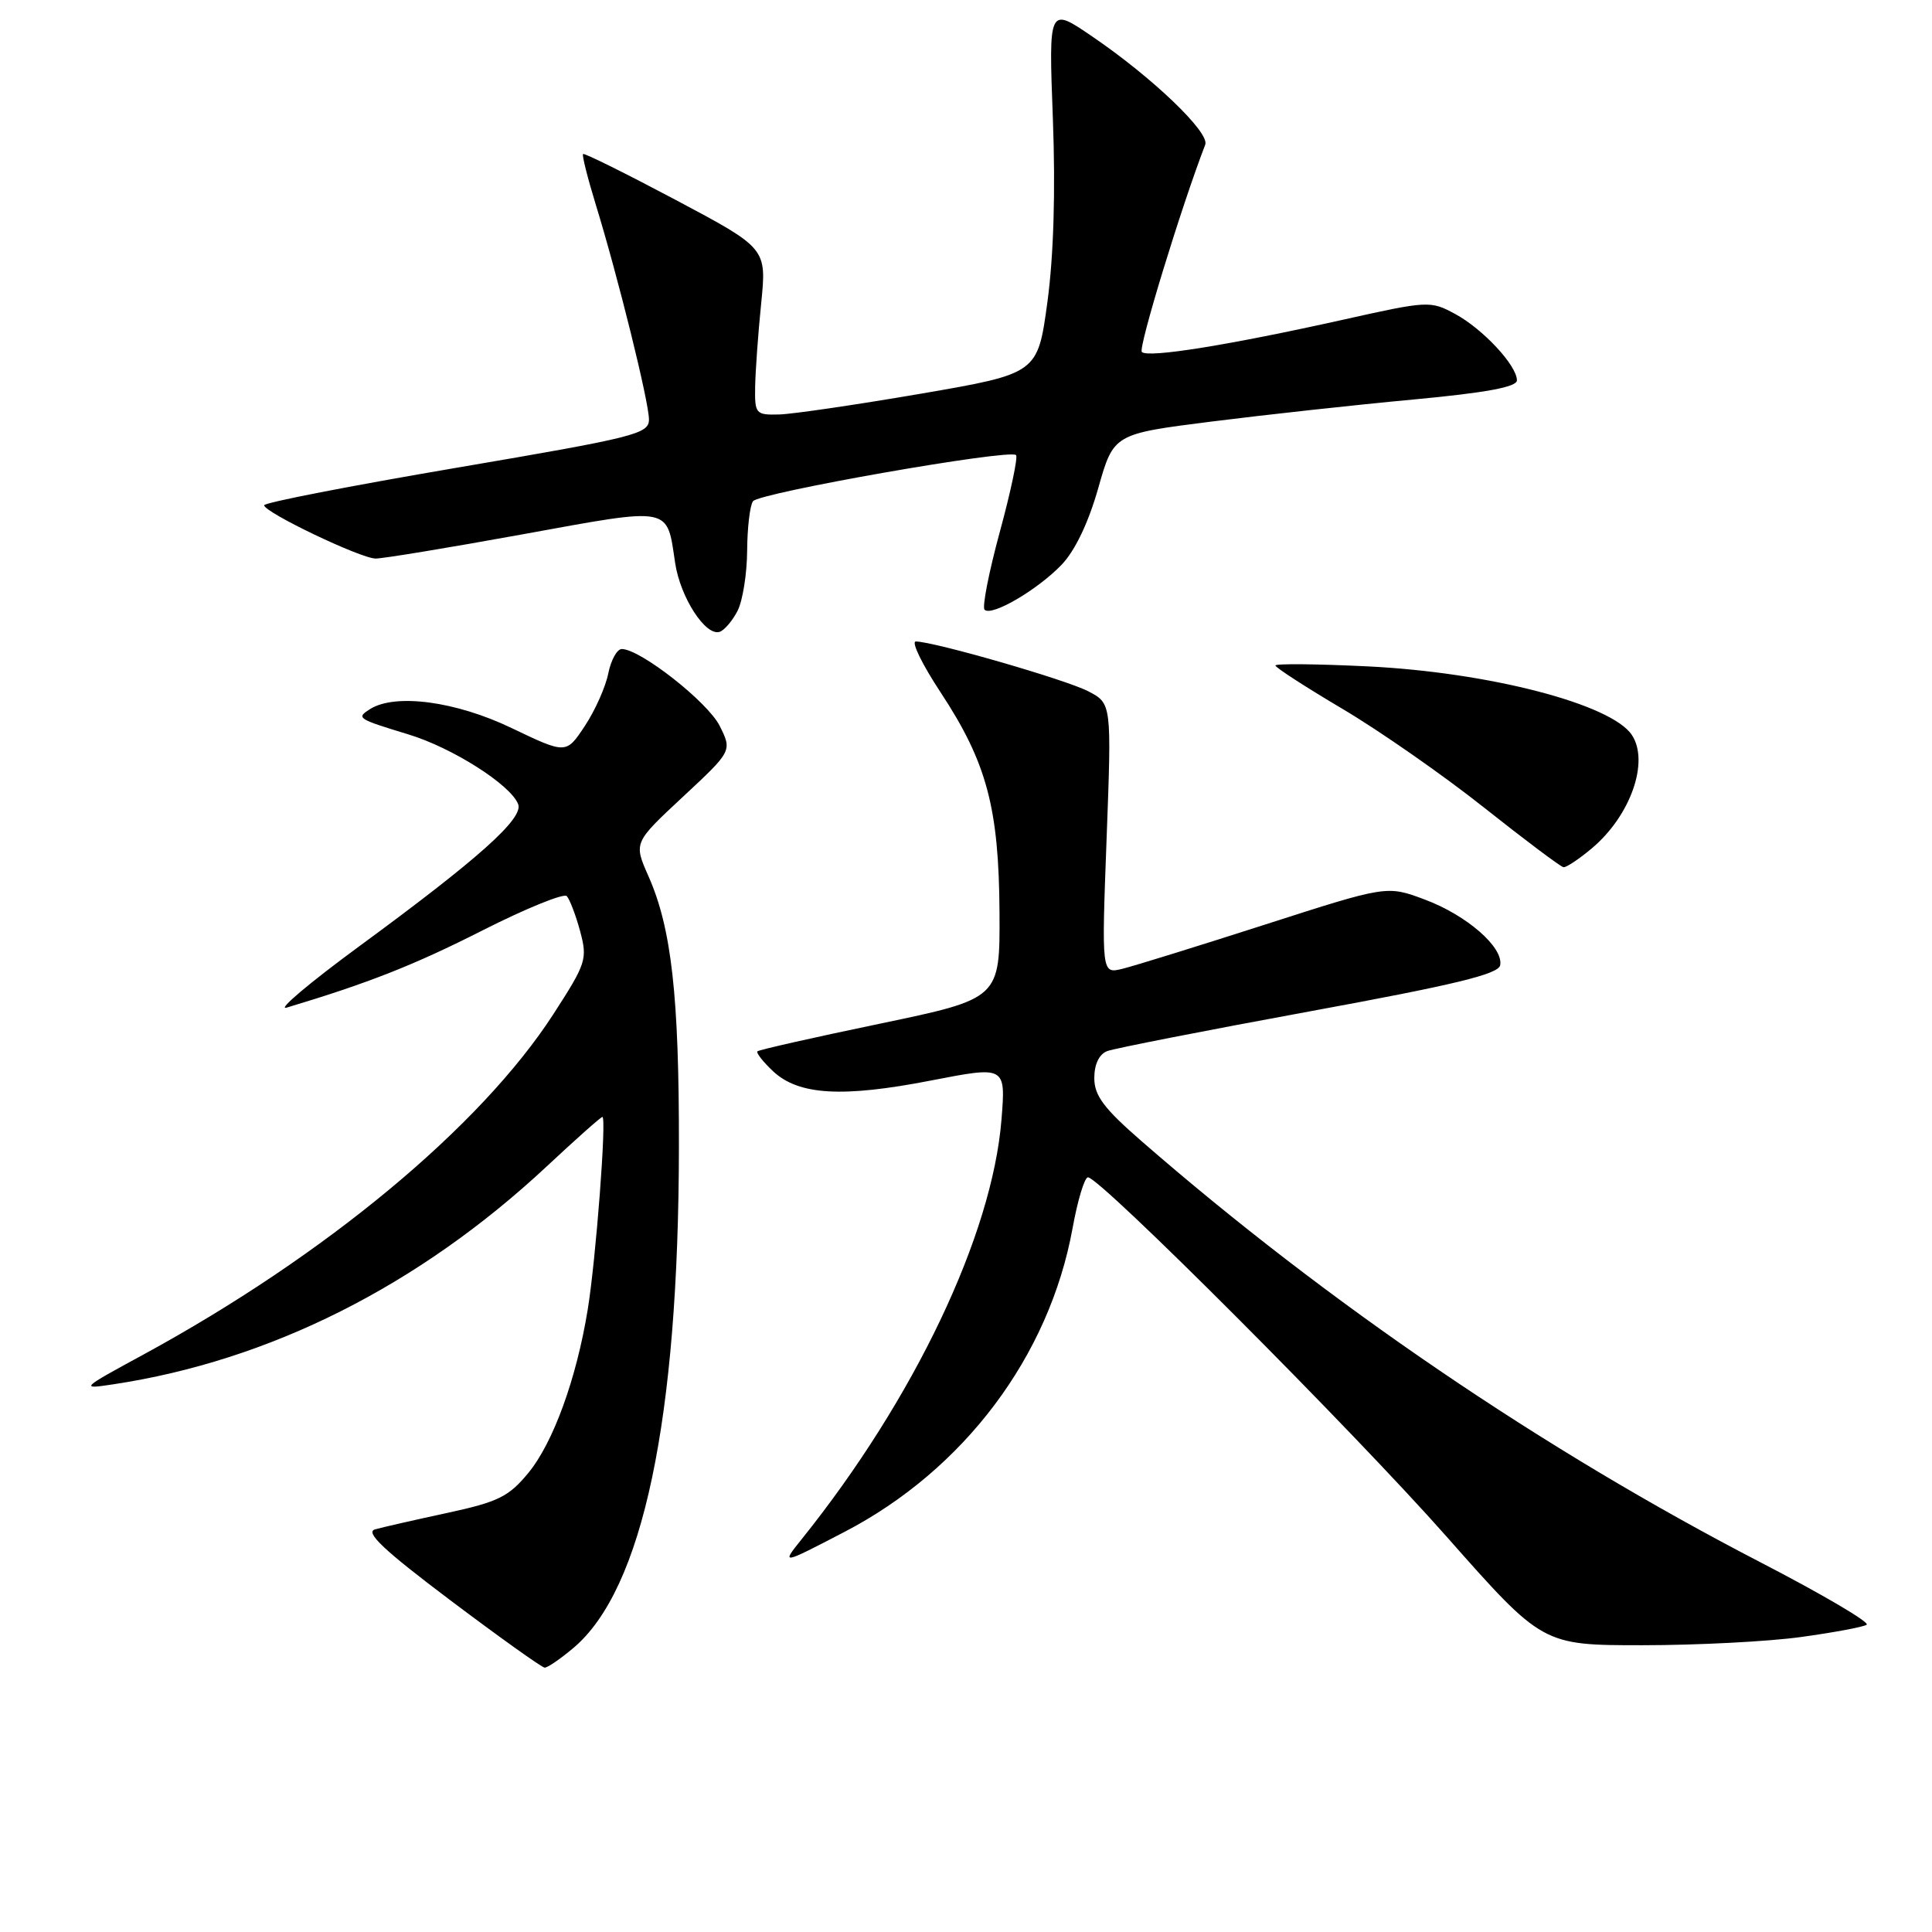 <?xml version="1.0" encoding="UTF-8" standalone="no"?>
<!DOCTYPE svg PUBLIC "-//W3C//DTD SVG 1.1//EN" "http://www.w3.org/Graphics/SVG/1.1/DTD/svg11.dtd" >
<svg xmlns="http://www.w3.org/2000/svg" xmlns:xlink="http://www.w3.org/1999/xlink" version="1.1" viewBox="0 0 256 256">
 <g >
 <path fill="currentColor"
d=" M 75.97 218.37 C 85.17 210.63 89.92 188.10 89.96 152.00 C 89.99 131.98 88.98 122.99 85.92 116.09 C 83.96 111.66 83.96 111.66 90.49 105.58 C 97.02 99.50 97.02 99.50 95.35 96.16 C 93.75 93.00 84.83 86.00 82.39 86.00 C 81.76 86.00 80.96 87.46 80.60 89.23 C 80.25 91.01 78.85 94.15 77.49 96.20 C 75.02 99.93 75.02 99.93 67.79 96.47 C 60.40 92.92 52.37 91.85 49.03 93.96 C 47.17 95.14 47.34 95.25 54.11 97.31 C 59.95 99.08 67.68 104.00 68.66 106.56 C 69.39 108.45 63.41 113.79 47.61 125.38 C 40.95 130.27 36.62 133.93 38.00 133.51 C 48.83 130.26 54.89 127.87 63.94 123.28 C 69.69 120.37 74.71 118.33 75.10 118.74 C 75.49 119.16 76.29 121.25 76.87 123.39 C 77.86 127.09 77.69 127.63 73.32 134.39 C 63.67 149.30 43.11 166.37 19.00 179.49 C 10.66 184.02 10.58 184.10 15.00 183.43 C 35.76 180.30 55.50 170.37 72.48 154.52 C 76.32 150.93 79.62 148.00 79.82 148.00 C 80.40 148.00 78.96 166.87 77.88 173.50 C 76.39 182.68 73.30 191.18 70.00 195.18 C 67.41 198.32 66.02 199.01 59.26 200.47 C 54.99 201.39 50.69 202.37 49.69 202.65 C 48.34 203.04 50.85 205.40 59.69 212.06 C 66.19 216.95 71.80 220.96 72.17 220.97 C 72.54 220.99 74.25 219.82 75.97 218.37 Z  M 238.66 216.91 C 242.96 216.32 246.86 215.59 247.34 215.29 C 247.82 214.99 241.53 211.29 233.36 207.06 C 204.48 192.12 175.93 172.69 151.25 151.20 C 146.26 146.86 145.00 145.17 145.00 142.85 C 145.00 141.03 145.64 139.69 146.70 139.28 C 147.64 138.92 159.68 136.56 173.45 134.03 C 192.74 130.49 198.55 129.09 198.78 127.90 C 199.24 125.53 194.35 121.27 188.78 119.19 C 183.77 117.32 183.77 117.32 167.63 122.51 C 158.76 125.36 150.25 128.00 148.73 128.37 C 145.96 129.05 145.96 129.05 146.63 111.13 C 147.30 93.21 147.30 93.21 144.18 91.59 C 141.18 90.04 123.74 85.01 121.35 85.00 C 120.71 85.00 122.19 88.04 124.64 91.75 C 130.76 101.05 132.36 107.06 132.44 120.91 C 132.50 132.32 132.50 132.32 116.61 135.64 C 107.86 137.46 100.55 139.11 100.36 139.31 C 100.17 139.50 101.10 140.69 102.44 141.95 C 105.83 145.12 111.63 145.46 123.38 143.17 C 133.27 141.25 133.27 141.25 132.70 148.37 C 131.47 163.67 121.14 185.36 106.25 203.92 C 103.50 207.35 103.50 207.35 111.87 203.00 C 127.73 194.76 139.03 179.72 142.12 162.75 C 142.79 159.04 143.71 156.00 144.16 156.00 C 145.76 156.00 179.28 189.57 191.69 203.62 C 204.40 218.00 204.40 218.00 217.63 218.00 C 224.90 218.00 234.37 217.51 238.66 216.91 Z  M 210.96 112.38 C 216.05 108.09 218.58 100.93 216.23 97.39 C 213.53 93.30 197.33 89.09 181.25 88.30 C 174.51 87.97 169.00 87.92 169.00 88.18 C 169.00 88.45 173.02 91.05 177.92 93.95 C 182.83 96.86 191.27 102.74 196.67 107.03 C 202.08 111.32 206.80 114.86 207.17 114.91 C 207.54 114.96 209.25 113.82 210.96 112.38 Z  M 97.74 80.92 C 98.41 79.59 98.98 76.03 99.00 73.00 C 99.02 69.97 99.36 67.02 99.77 66.42 C 100.53 65.30 133.79 59.46 134.63 60.30 C 134.90 60.57 133.93 65.15 132.48 70.48 C 131.03 75.81 130.12 80.45 130.46 80.79 C 131.39 81.72 137.46 78.17 140.67 74.83 C 142.45 72.97 144.23 69.24 145.52 64.69 C 147.56 57.50 147.56 57.50 160.53 55.86 C 167.66 54.96 179.69 53.64 187.25 52.94 C 196.91 52.04 201.00 51.28 201.00 50.40 C 201.00 48.43 196.48 43.58 192.81 41.60 C 189.54 39.83 189.22 39.85 177.98 42.36 C 162.86 45.73 152.12 47.46 151.30 46.64 C 150.79 46.13 156.53 27.38 159.70 19.17 C 160.33 17.57 152.69 10.25 144.72 4.83 C 138.95 0.89 138.95 0.89 139.51 15.70 C 139.87 25.29 139.62 33.84 138.79 40.00 C 137.50 49.50 137.50 49.50 122.00 52.17 C 113.47 53.63 105.04 54.87 103.25 54.92 C 100.14 55.00 100.00 54.84 100.06 51.25 C 100.10 49.19 100.45 44.21 100.86 40.20 C 101.59 32.90 101.59 32.90 89.57 26.51 C 82.95 23.00 77.42 20.25 77.26 20.41 C 77.10 20.57 77.86 23.58 78.94 27.10 C 81.89 36.69 85.98 53.22 85.99 55.57 C 86.00 57.50 84.23 57.94 60.50 61.98 C 46.48 64.37 35.00 66.60 35.00 66.95 C 35.00 67.88 47.78 74.00 49.77 74.01 C 50.72 74.02 59.51 72.57 69.30 70.79 C 89.16 67.18 88.33 67.02 89.46 74.60 C 90.15 79.17 93.49 84.33 95.36 83.72 C 95.99 83.51 97.06 82.25 97.74 80.92 Z "/>
</g>
</svg>